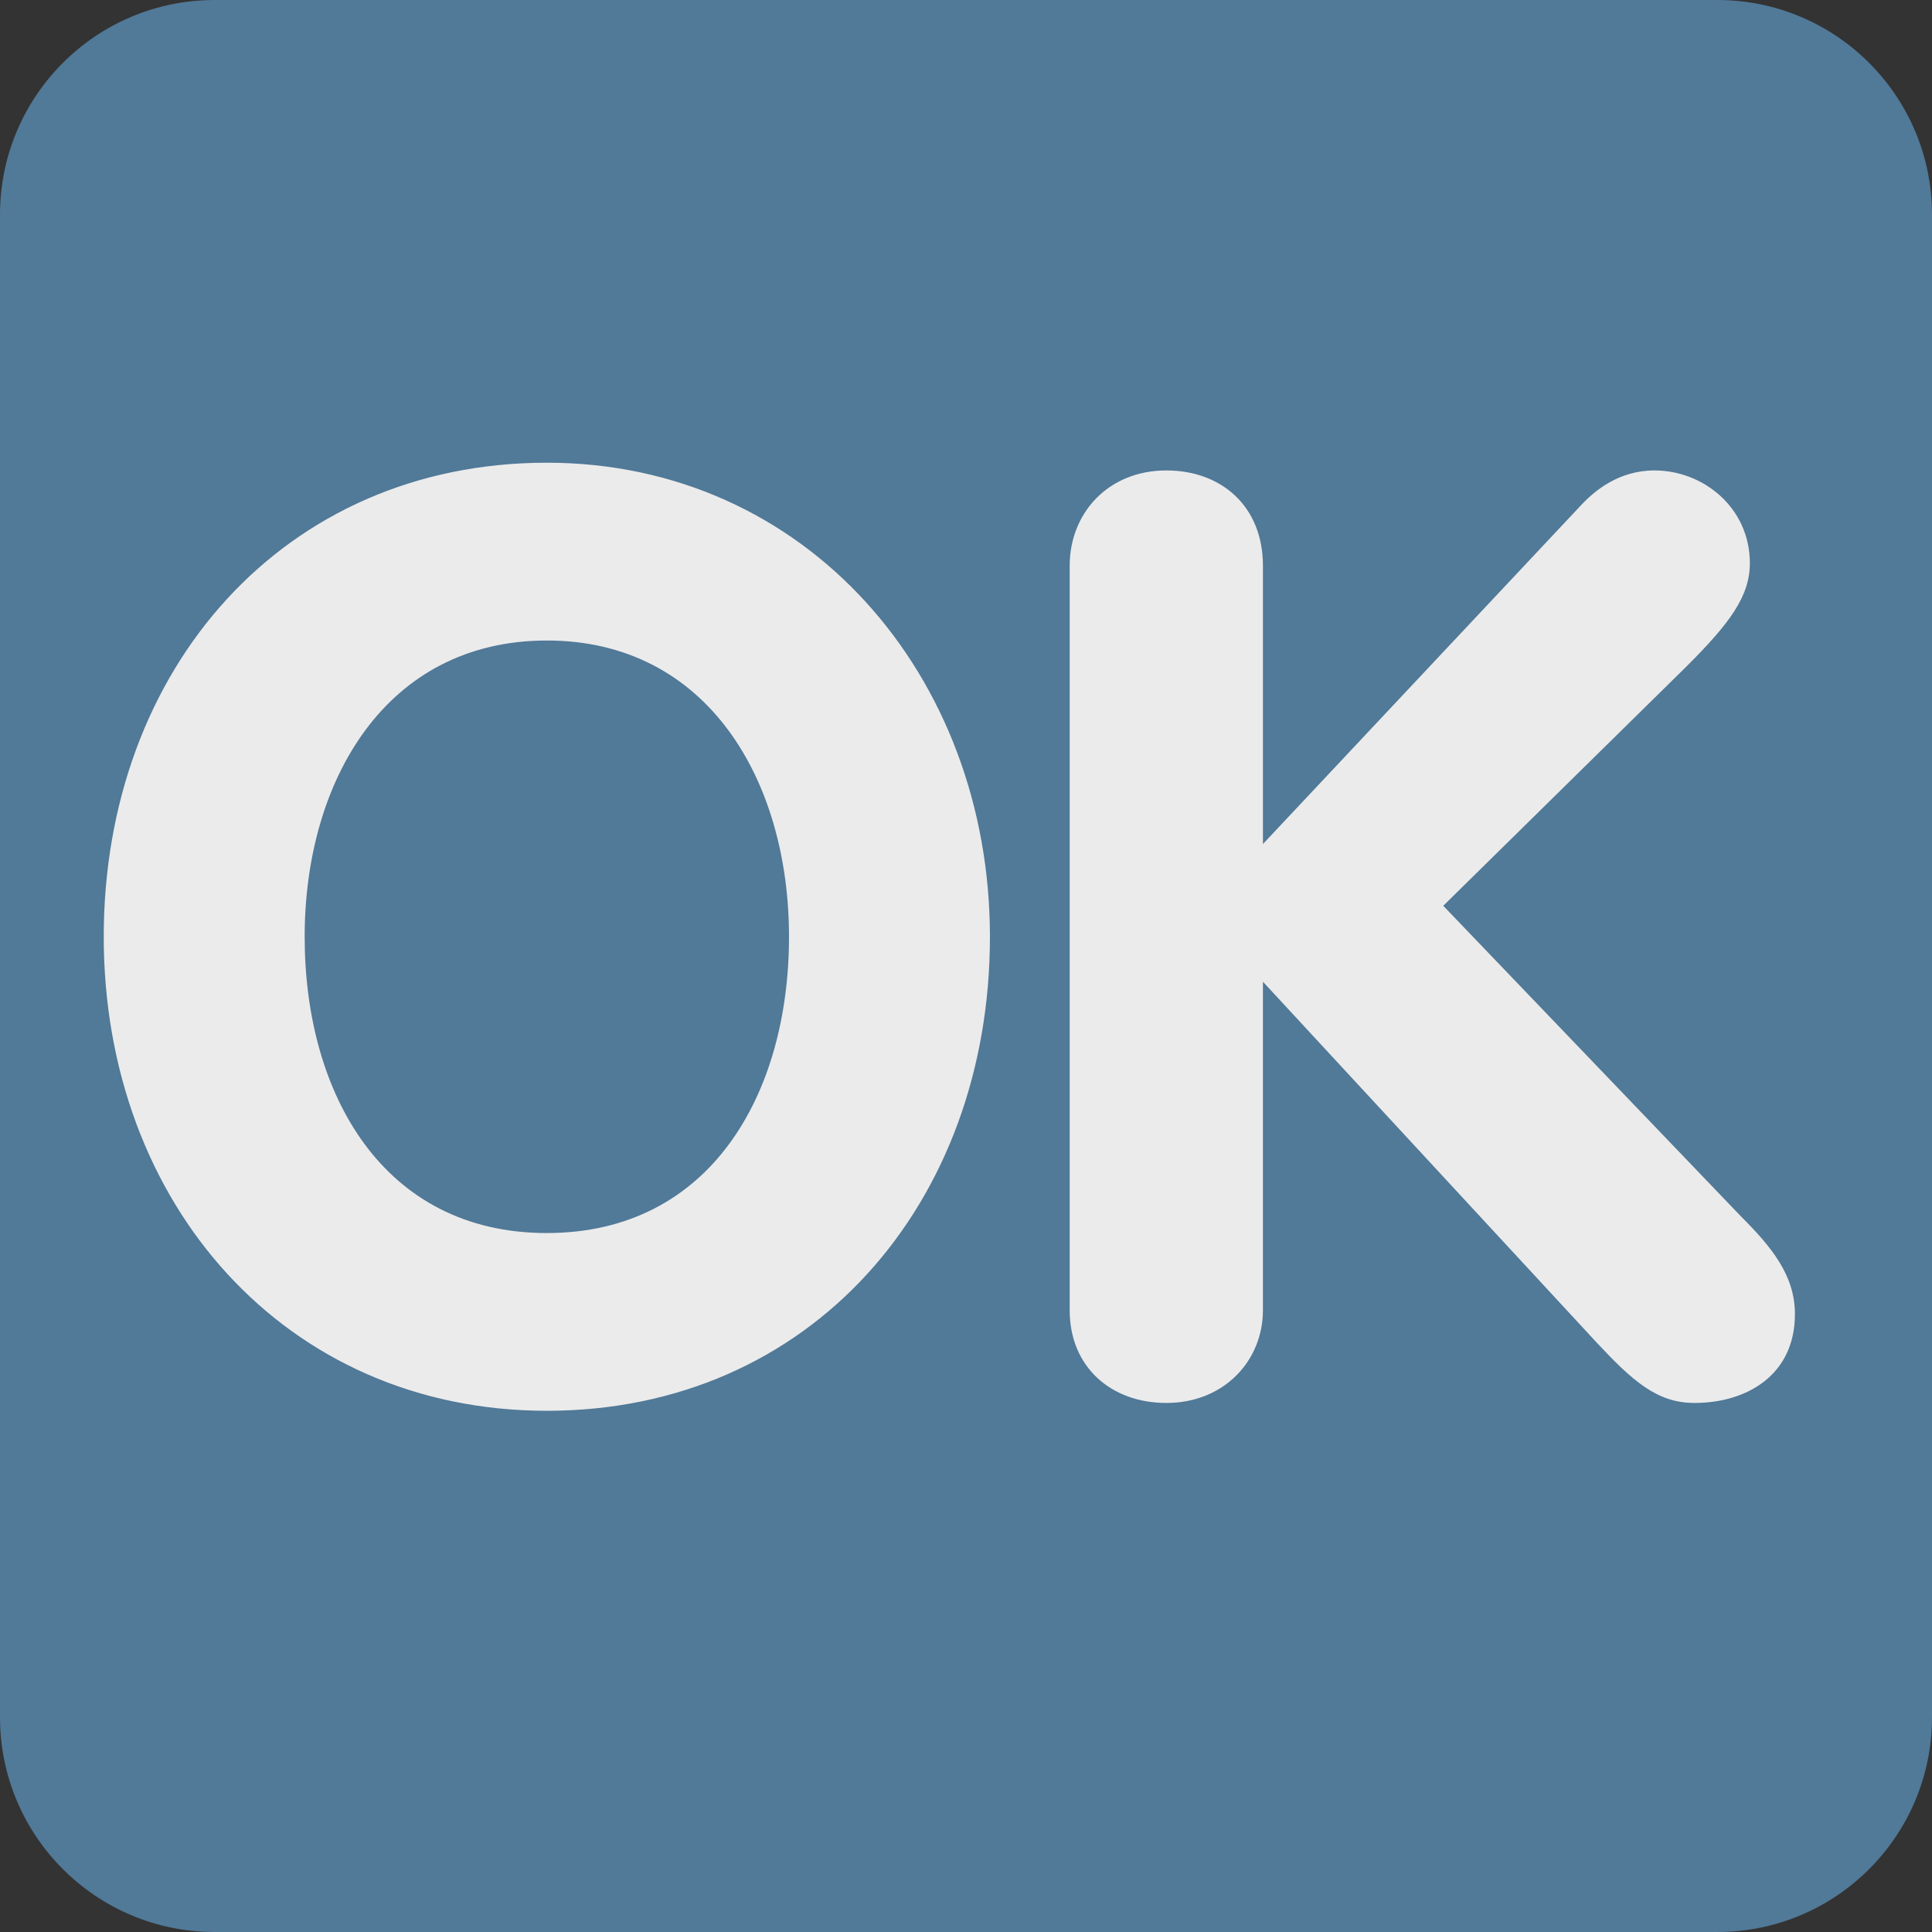 <ns0:svg xmlns:ns0="http://www.w3.org/2000/svg" viewBox="0 0 36 36"><ns0:rect x="0" y="0" width="36" height="36" fill="#333333" stroke="none"/><ns0:path fill="#517998" d="M36 32c0 2.209-1.791 4-4 4H4c-2.209 0-4-1.791-4-4V4c0-2.209 1.791-4 4-4h28c2.209 0 4 1.791 4 4v28z" /><ns0:path d="M1.933 17.455c0-4.992 3.36-8.833 8.256-8.833 4.825 0 8.257 3.96 8.257 8.833 0 4.969-3.336 8.833-8.257 8.833-4.872 0-8.256-3.864-8.256-8.833zm12.769 0c0-2.904-1.512-5.52-4.513-5.52-3 0-4.512 2.616-4.512 5.52 0 2.929 1.464 5.521 4.512 5.521 3.048 0 4.513-2.592 4.513-5.521zm5.23-6.913c0-.984.721-1.776 1.801-1.776 1.031 0 1.8.672 1.8 1.776v5.185l5.905-6.289c.264-.288.719-.672 1.391-.672.912 0 1.777.696 1.777 1.728 0 .624-.385 1.128-1.176 1.92l-4.537 4.464 5.545 5.785c.576.576 1.008 1.103 1.008 1.824 0 1.128-.889 1.655-1.873 1.655-.695 0-1.15-.407-1.824-1.128l-6.216-6.721v6.121c0 .936-.72 1.728-1.8 1.728-1.032 0-1.801-.672-1.801-1.728V10.542z" fill="#ebebeb" /></ns0:svg>